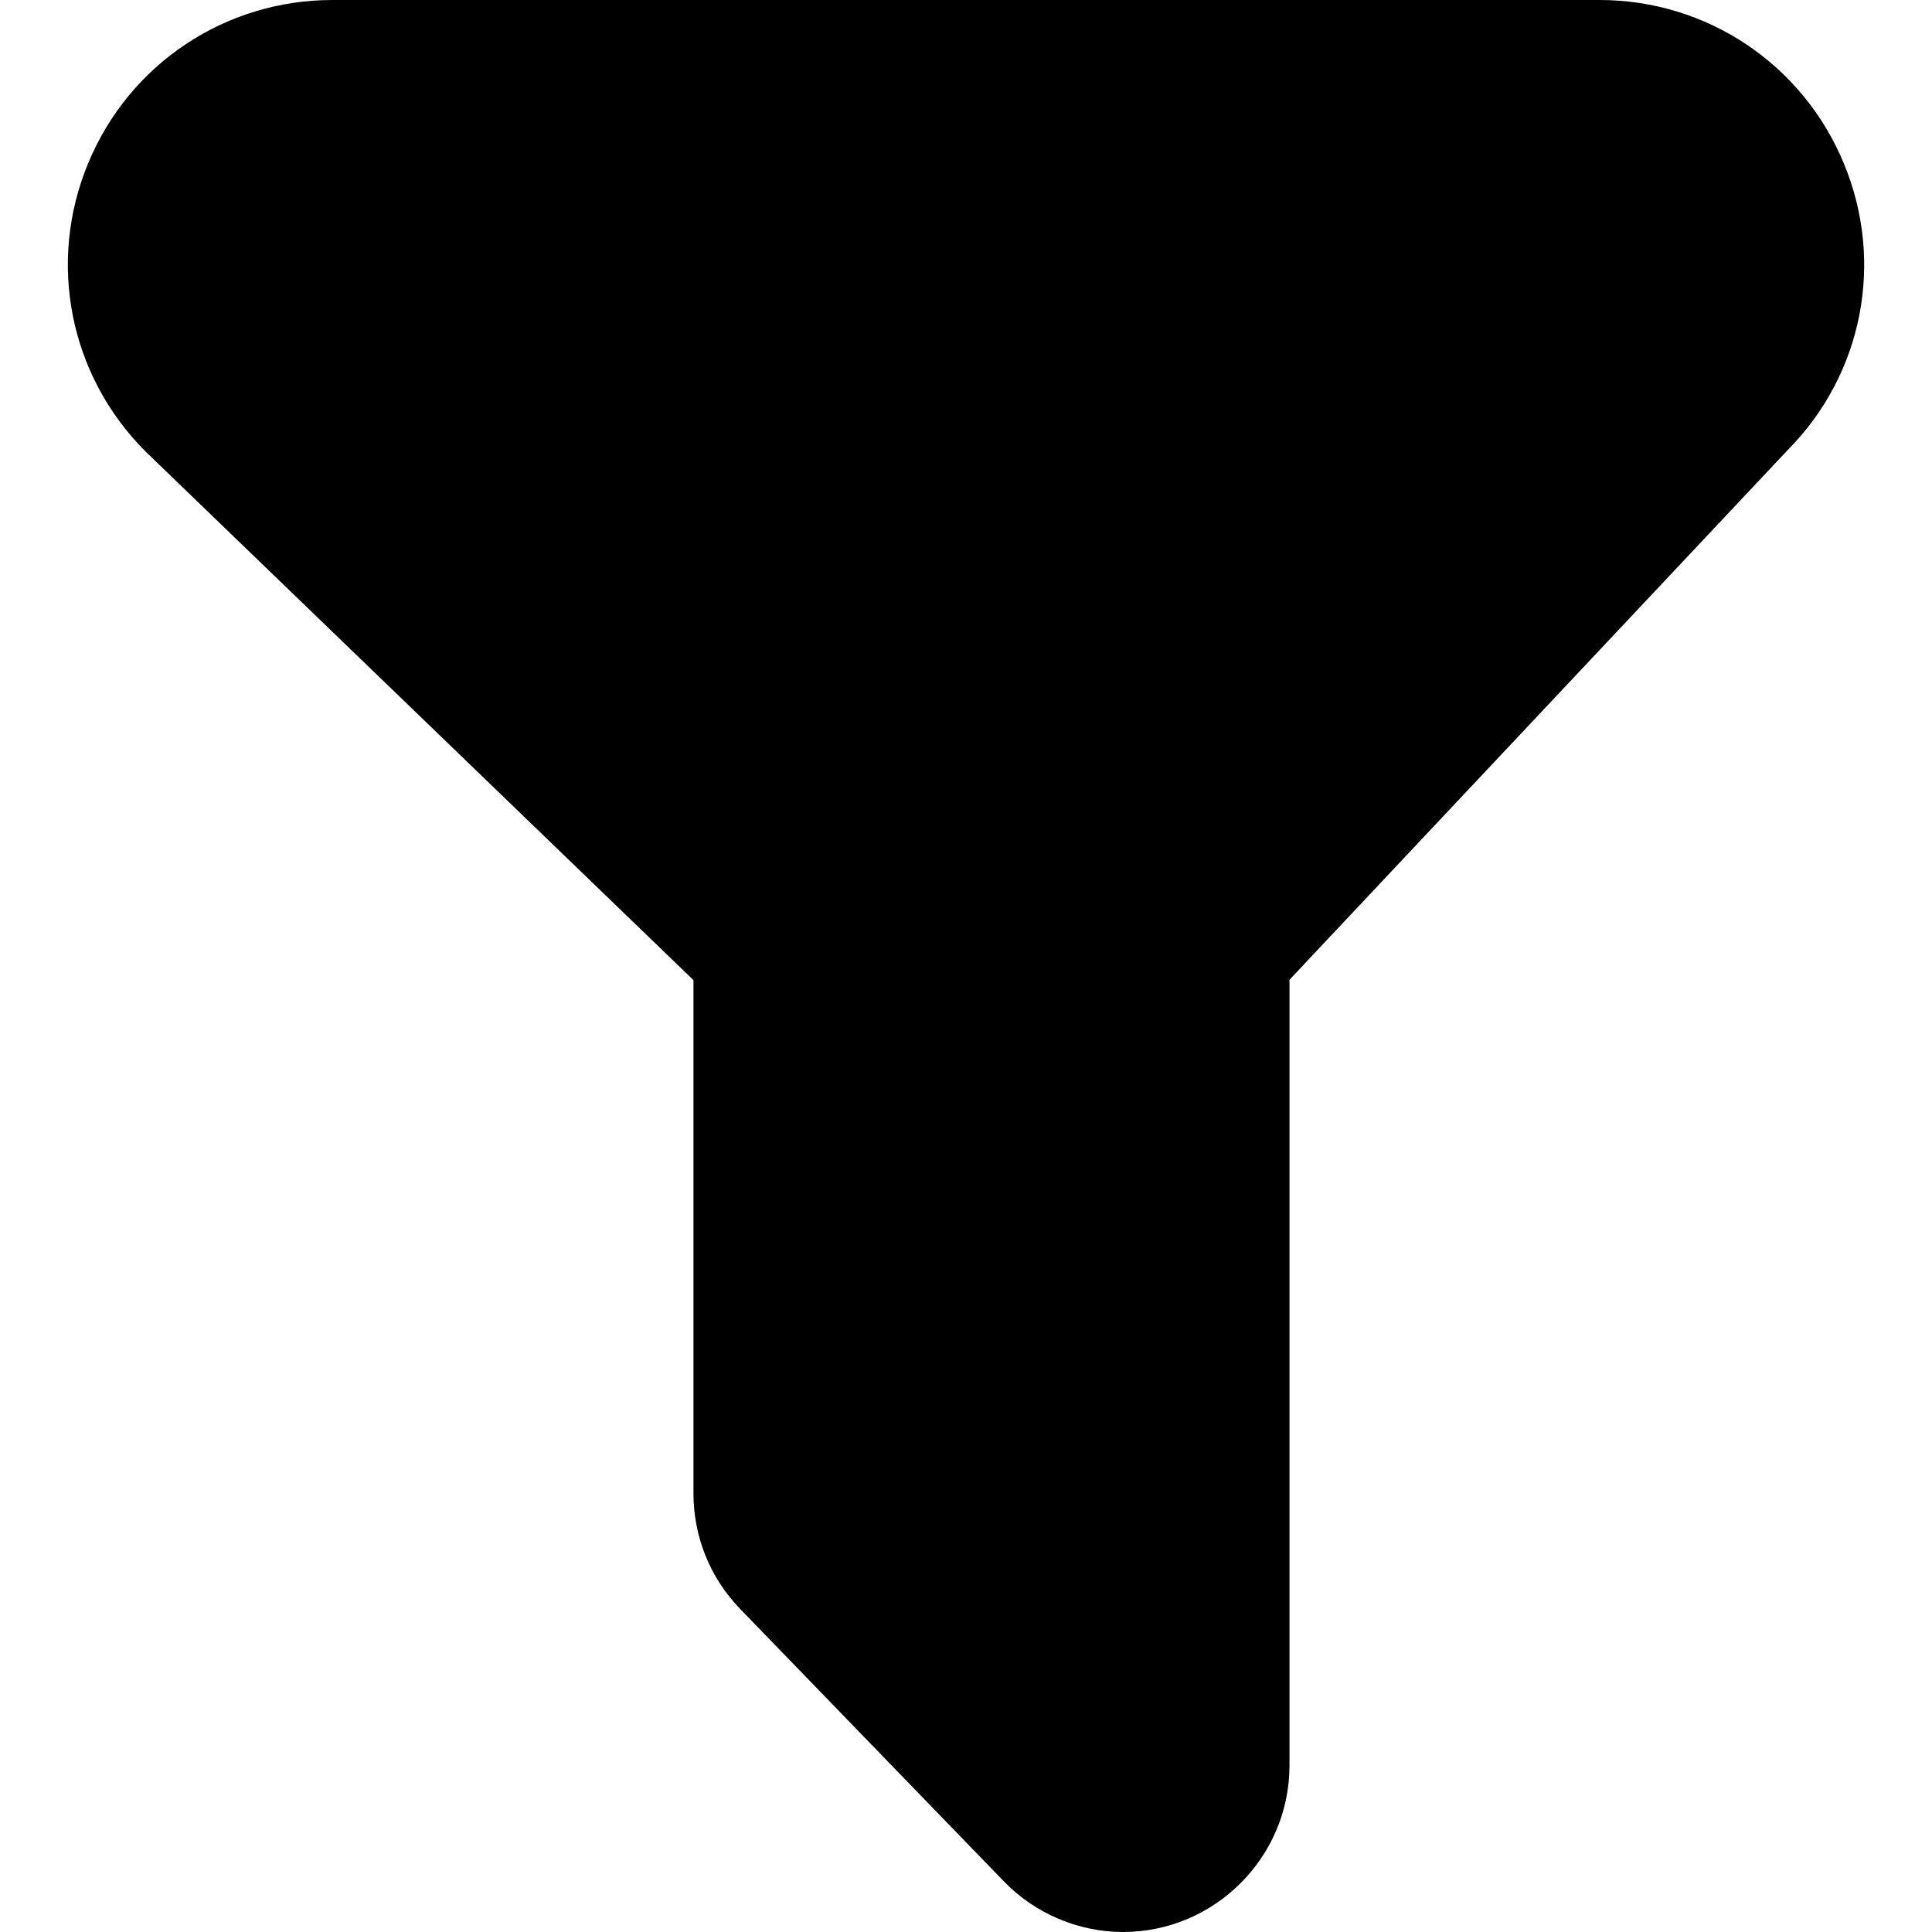 <?xml version="1.0" encoding="UTF-8"?>
<svg width="16px" height="16px" viewBox="0 0 16 16" version="1.1" xmlns="http://www.w3.org/2000/svg" xmlns:xlink="http://www.w3.org/1999/xlink">
    <title>icon-filter-fill</title>
    <g id="页面-1" stroke="none" stroke-width="1" fill="none" fill-rule="evenodd">
        <g id="zCloud-icon更新对照表" transform="translate(-1878, -1455)">
            <g id="icon-filter-fill" transform="translate(1878, 1455)">
                <polygon id="Fill-1" points="0 16 16 16 16 0 0 0"></polygon>
                <path d="M10.679,8.114 L10.679,14.624 C10.677,15.382 10.06,15.998 9.303,16 L9.301,16 C8.931,16 8.571,15.847 8.314,15.581 L6.13,13.325 C5.88,13.066 5.743,12.727 5.743,12.367 L5.743,8.117 L1.204,3.738 C0.575,3.108 0.389,2.171 0.731,1.35 C1.071,0.53 1.864,0 2.753,0 L2.757,0 L13.246,0 C14.135,0 14.93,0.531 15.27,1.354 C15.609,2.169 15.427,3.1 14.805,3.727 L10.679,8.114 Z" id="Fill-2" fill="#000000"></path>
            </g>
        </g>
    </g>
</svg>